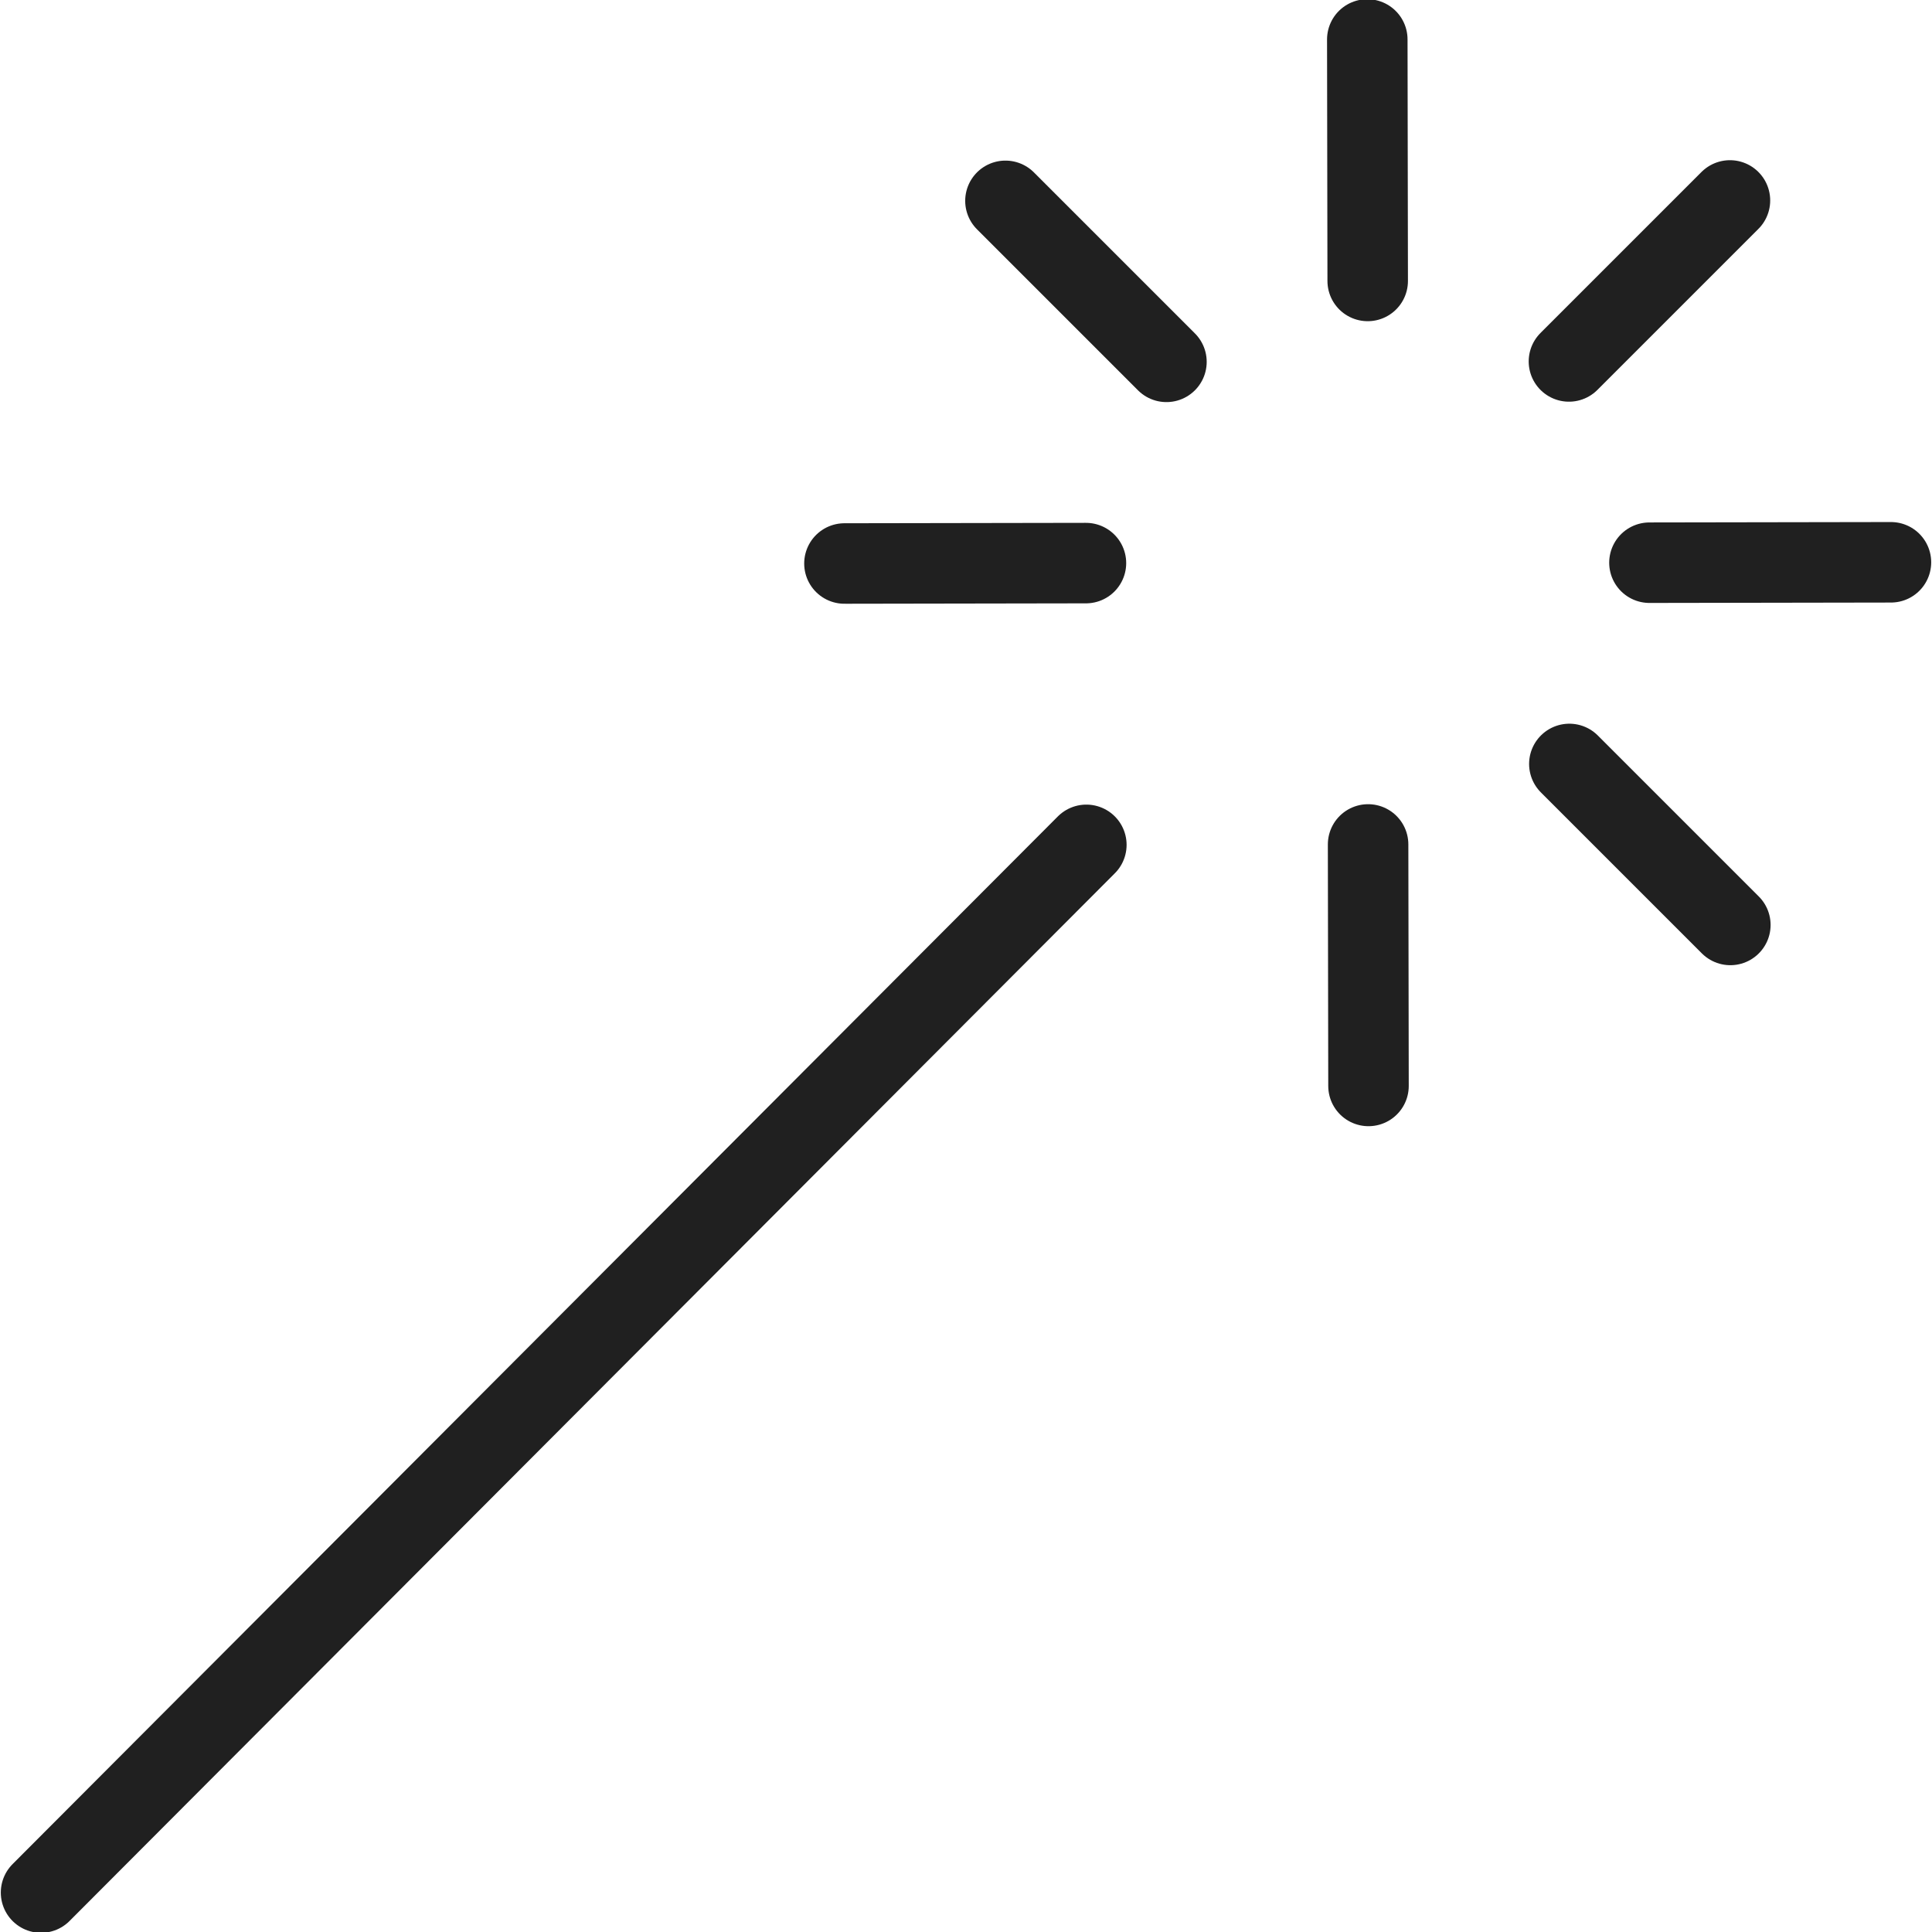 <svg version="1.1" viewBox="0 0 48 48" xmlns="http://www.w3.org/2000/svg" xmlns:xlink="http://www.w3.org/1999/xlink" overflow="hidden"><defs></defs><g id="icons"><line x1="1.02" y1="47.02" x2="26.99" y2="20.99" stroke="#202020" stroke-width="2" stroke-linecap="round" stroke-miterlimit="10" fill="none"/><line x1="40.98" y1="13.98" x2="46.98" y2="13.97" stroke="#202020" stroke-width="2" stroke-linecap="round" stroke-miterlimit="10" fill="none"/><line x1="38.98" y1="8.98" x2="42.98" y2="4.98" stroke="#202020" stroke-width="2" stroke-linecap="round" stroke-miterlimit="10" fill="none"/><line x1="33.98" y1="6.98" x2="33.97" y2="0.98" stroke="#202020" stroke-width="2" stroke-linecap="round" stroke-miterlimit="10" fill="none"/><line x1="28.98" y1="8.99" x2="24.98" y2="4.99" stroke="#202020" stroke-width="2" stroke-linecap="round" stroke-miterlimit="10" fill="none"/><line x1="26.98" y1="13.99" x2="20.98" y2="14" stroke="#202020" stroke-width="2" stroke-linecap="round" stroke-miterlimit="10" fill="none"/><line x1="33.99" y1="20.98" x2="34" y2="26.98" stroke="#202020" stroke-width="2" stroke-linecap="round" stroke-miterlimit="10" fill="none"/><line x1="38.99" y1="18.98" x2="42.99" y2="22.98" stroke="#202020" stroke-width="2" stroke-linecap="round" stroke-miterlimit="10" fill="none"/></g></svg>